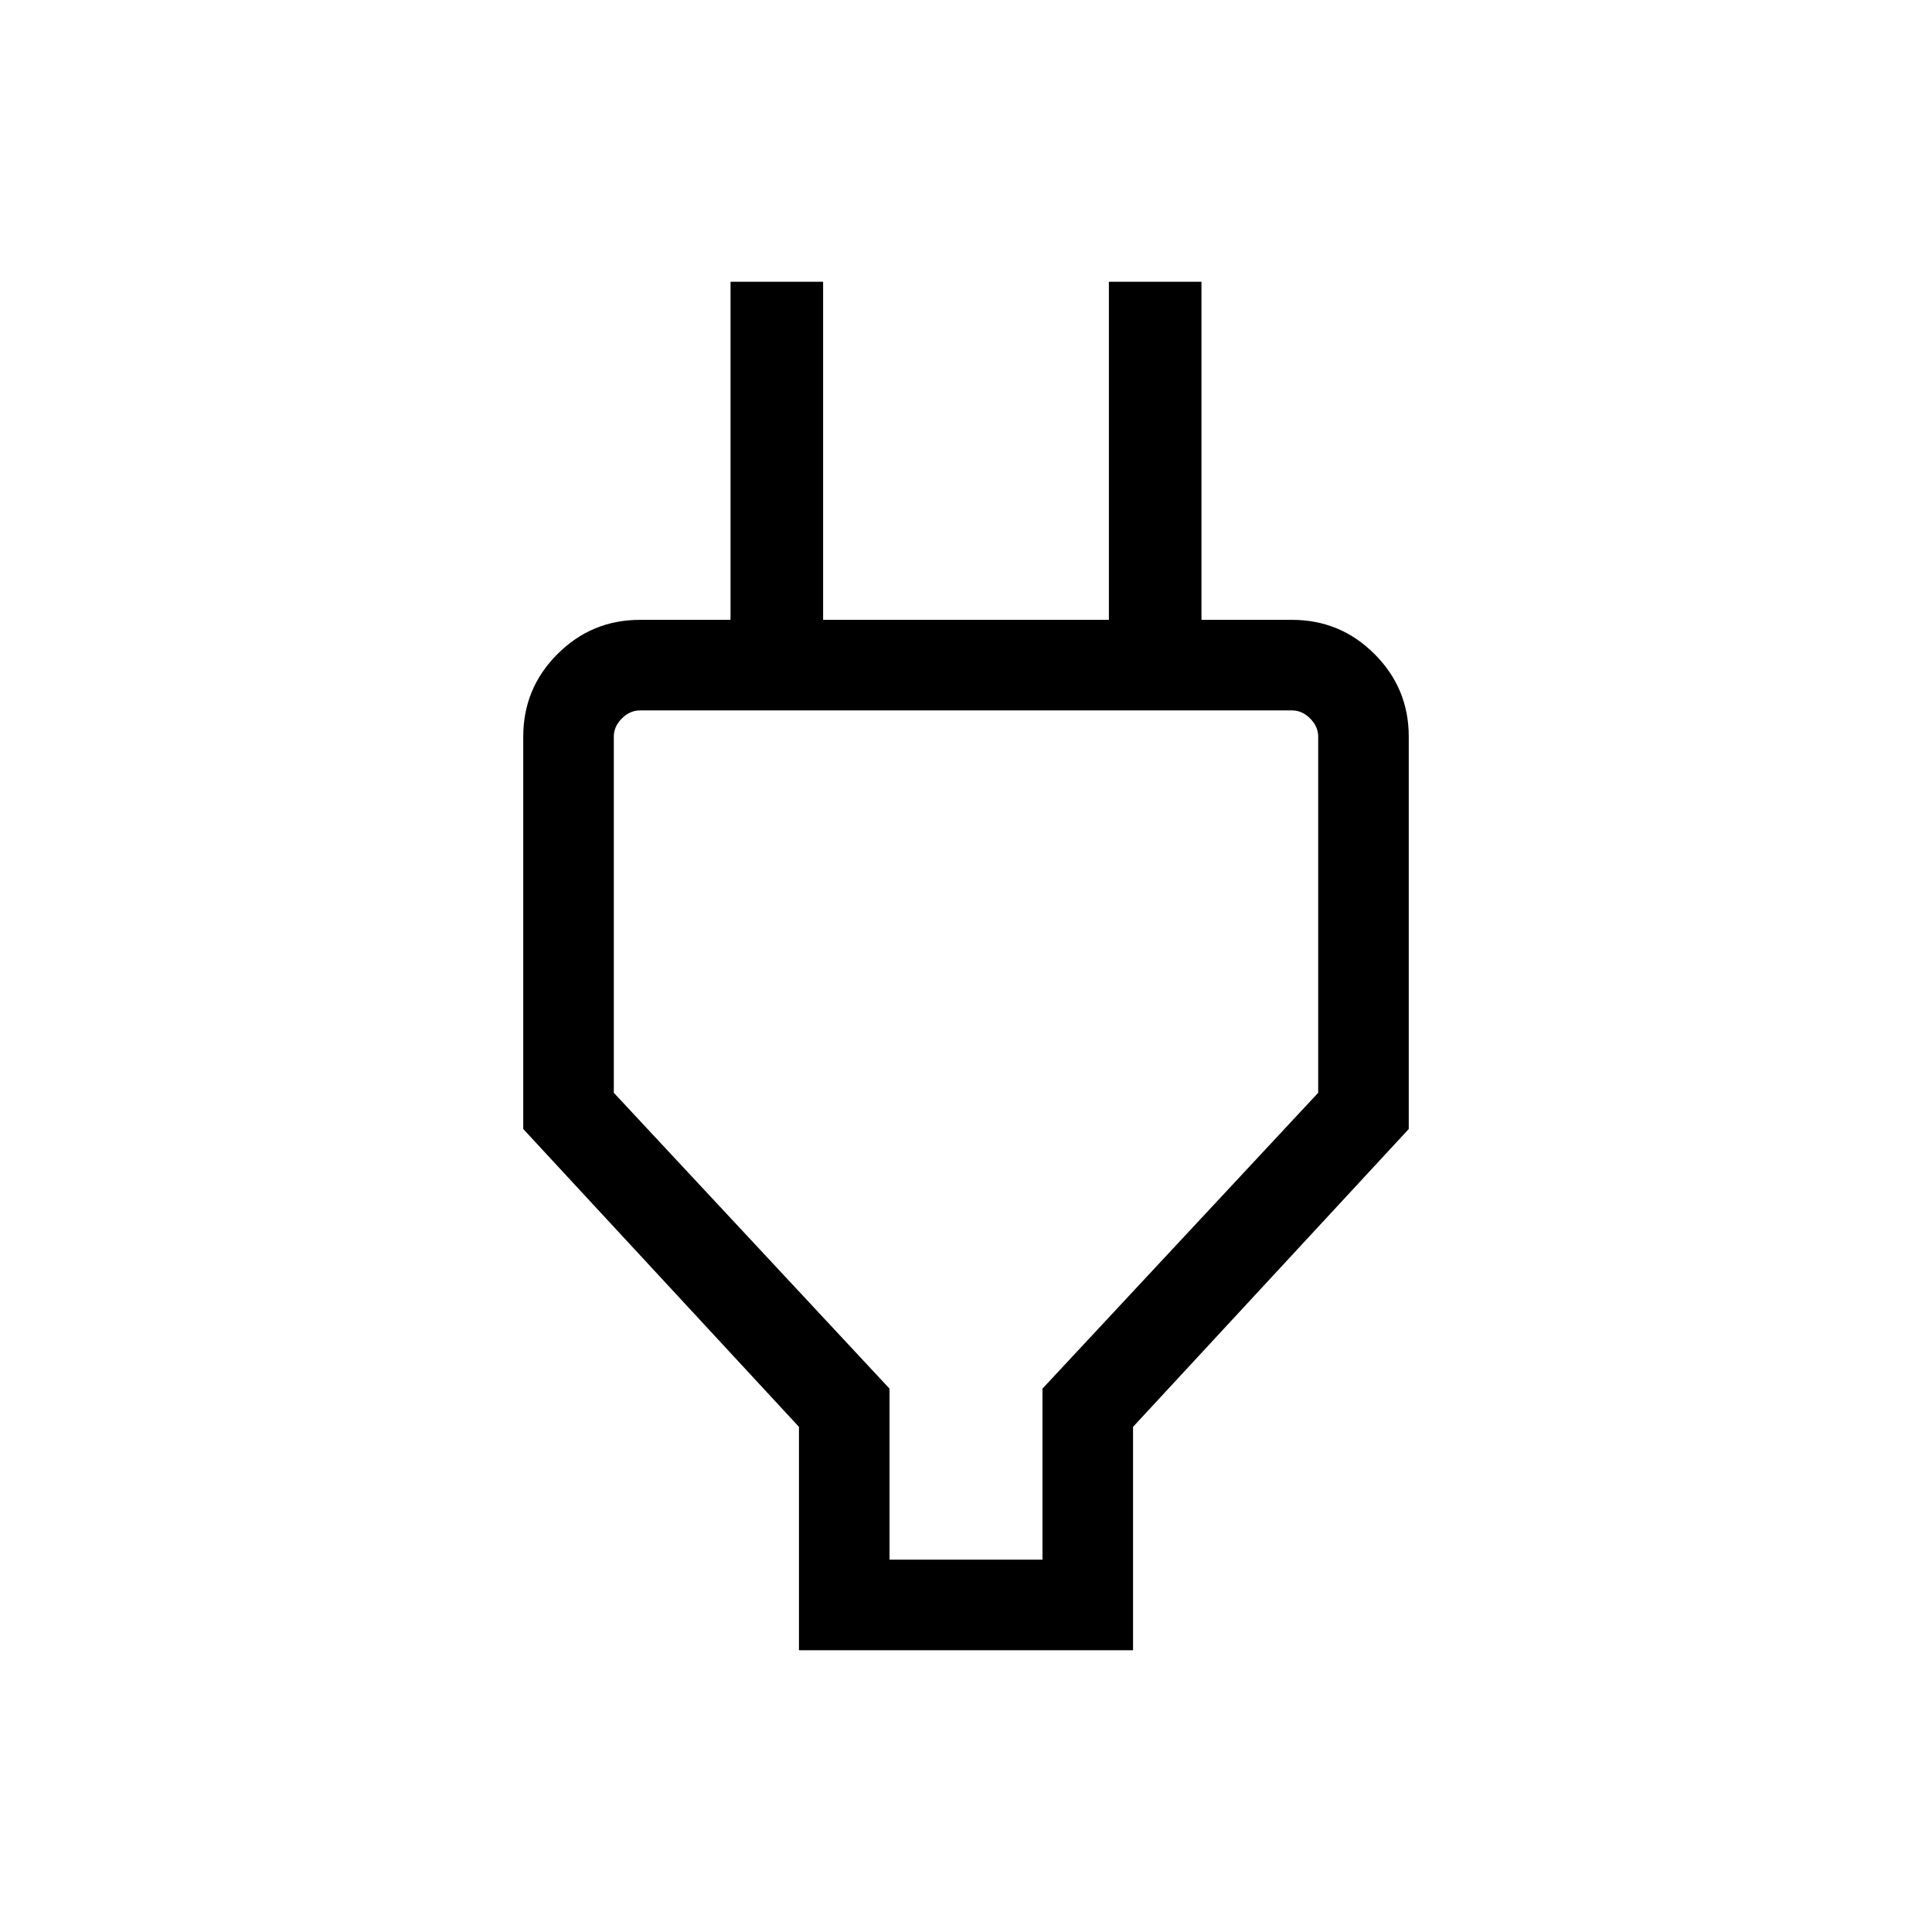 <svg xmlns="http://www.w3.org/2000/svg" height="48" width="48"><path d="M22.1 38.75H25.9V34.5L32.75 27.15V18.3Q32.75 18.05 32.55 17.85Q32.35 17.65 32.1 17.65H15.9Q15.65 17.65 15.45 17.85Q15.25 18.05 15.25 18.3V27.15L22.1 34.5ZM19.85 41V35.45L13 28.05V18.3Q13 17.1 13.85 16.25Q14.7 15.4 15.9 15.4H18.15V7H20.45V15.4H27.55V7H29.85V15.4H32.1Q33.3 15.4 34.15 16.25Q35 17.1 35 18.3V28.05L28.15 35.45V41ZM24 28.15Q24 28.15 24 28.15Q24 28.15 24 28.15Q24 28.15 24 28.15Q24 28.15 24 28.15Z"/></svg>
